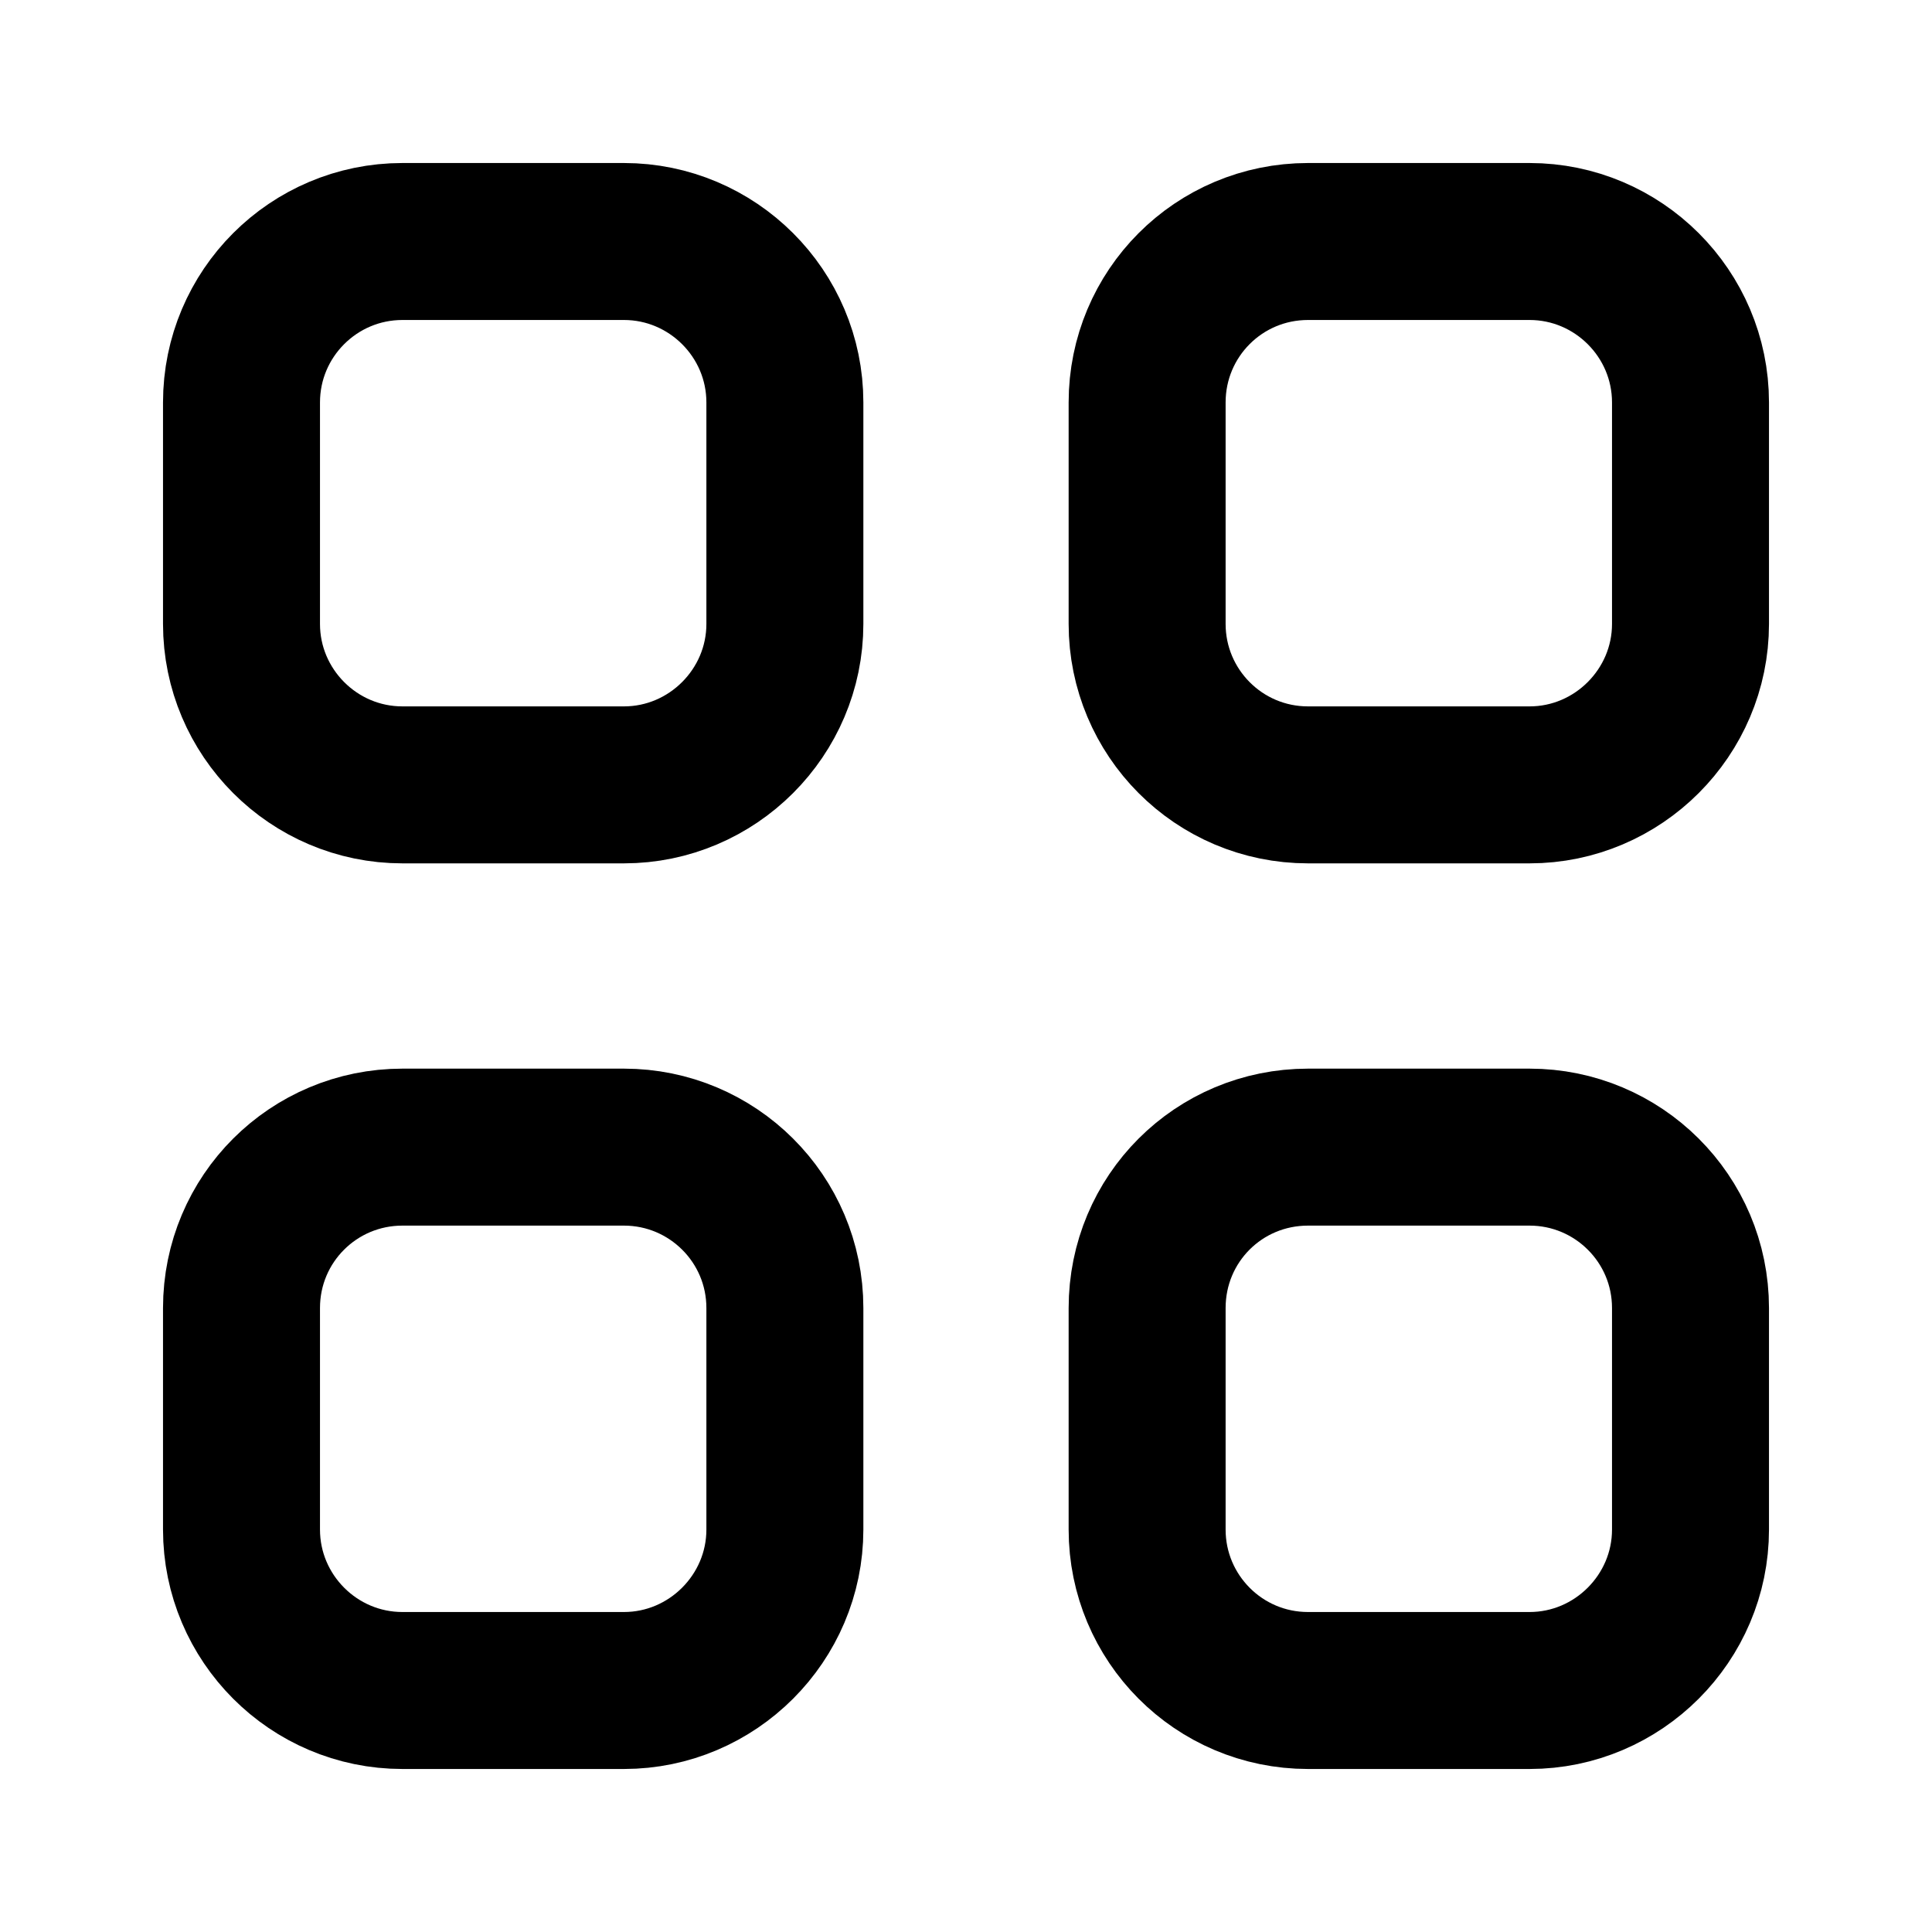 <svg width="16" height="16" viewBox="0 0 16 16" fill="none" xmlns="http://www.w3.org/2000/svg">
<path fill-rule="evenodd" clip-rule="evenodd" d="M5.167 6.5H3.333C2.597 6.5 2 5.9 2 5.167V3.333C2 2.597 2.597 2 3.333 2H5.167C5.9 2 6.5 2.597 6.5 3.333V5.167C6.5 5.9 5.9 6.5 5.167 6.5Z" stroke="black" stroke-width="1.3" stroke-linecap="round" stroke-linejoin="round"/>
<path fill-rule="evenodd" clip-rule="evenodd" d="M12.667 6.5H10.833C10.093 6.5 9.5 5.9 9.5 5.167V3.333C9.5 2.597 10.093 2 10.833 2H12.667C13.4 2 14 2.597 14 3.333V5.167C14 5.9 13.4 6.5 12.667 6.5Z" stroke="black" stroke-width="1.3" stroke-linecap="round" stroke-linejoin="round"/>
<path fill-rule="evenodd" clip-rule="evenodd" d="M5.167 14H3.333C2.597 14 2 13.4 2 12.667V10.833C2 10.093 2.597 9.5 3.333 9.5H5.167C5.9 9.5 6.5 10.093 6.5 10.833V12.667C6.5 13.4 5.9 14 5.167 14Z" stroke="black" stroke-width="1.3" stroke-linecap="round" stroke-linejoin="round"/>
<path fill-rule="evenodd" clip-rule="evenodd" d="M12.667 14H10.833C10.093 14 9.5 13.4 9.5 12.667V10.833C9.5 10.093 10.093 9.5 10.833 9.5H12.667C13.4 9.5 14 10.093 14 10.833V12.667C14 13.4 13.4 14 12.667 14Z" stroke="black" stroke-width="1.3" stroke-linecap="round" stroke-linejoin="round"/>
</svg>
